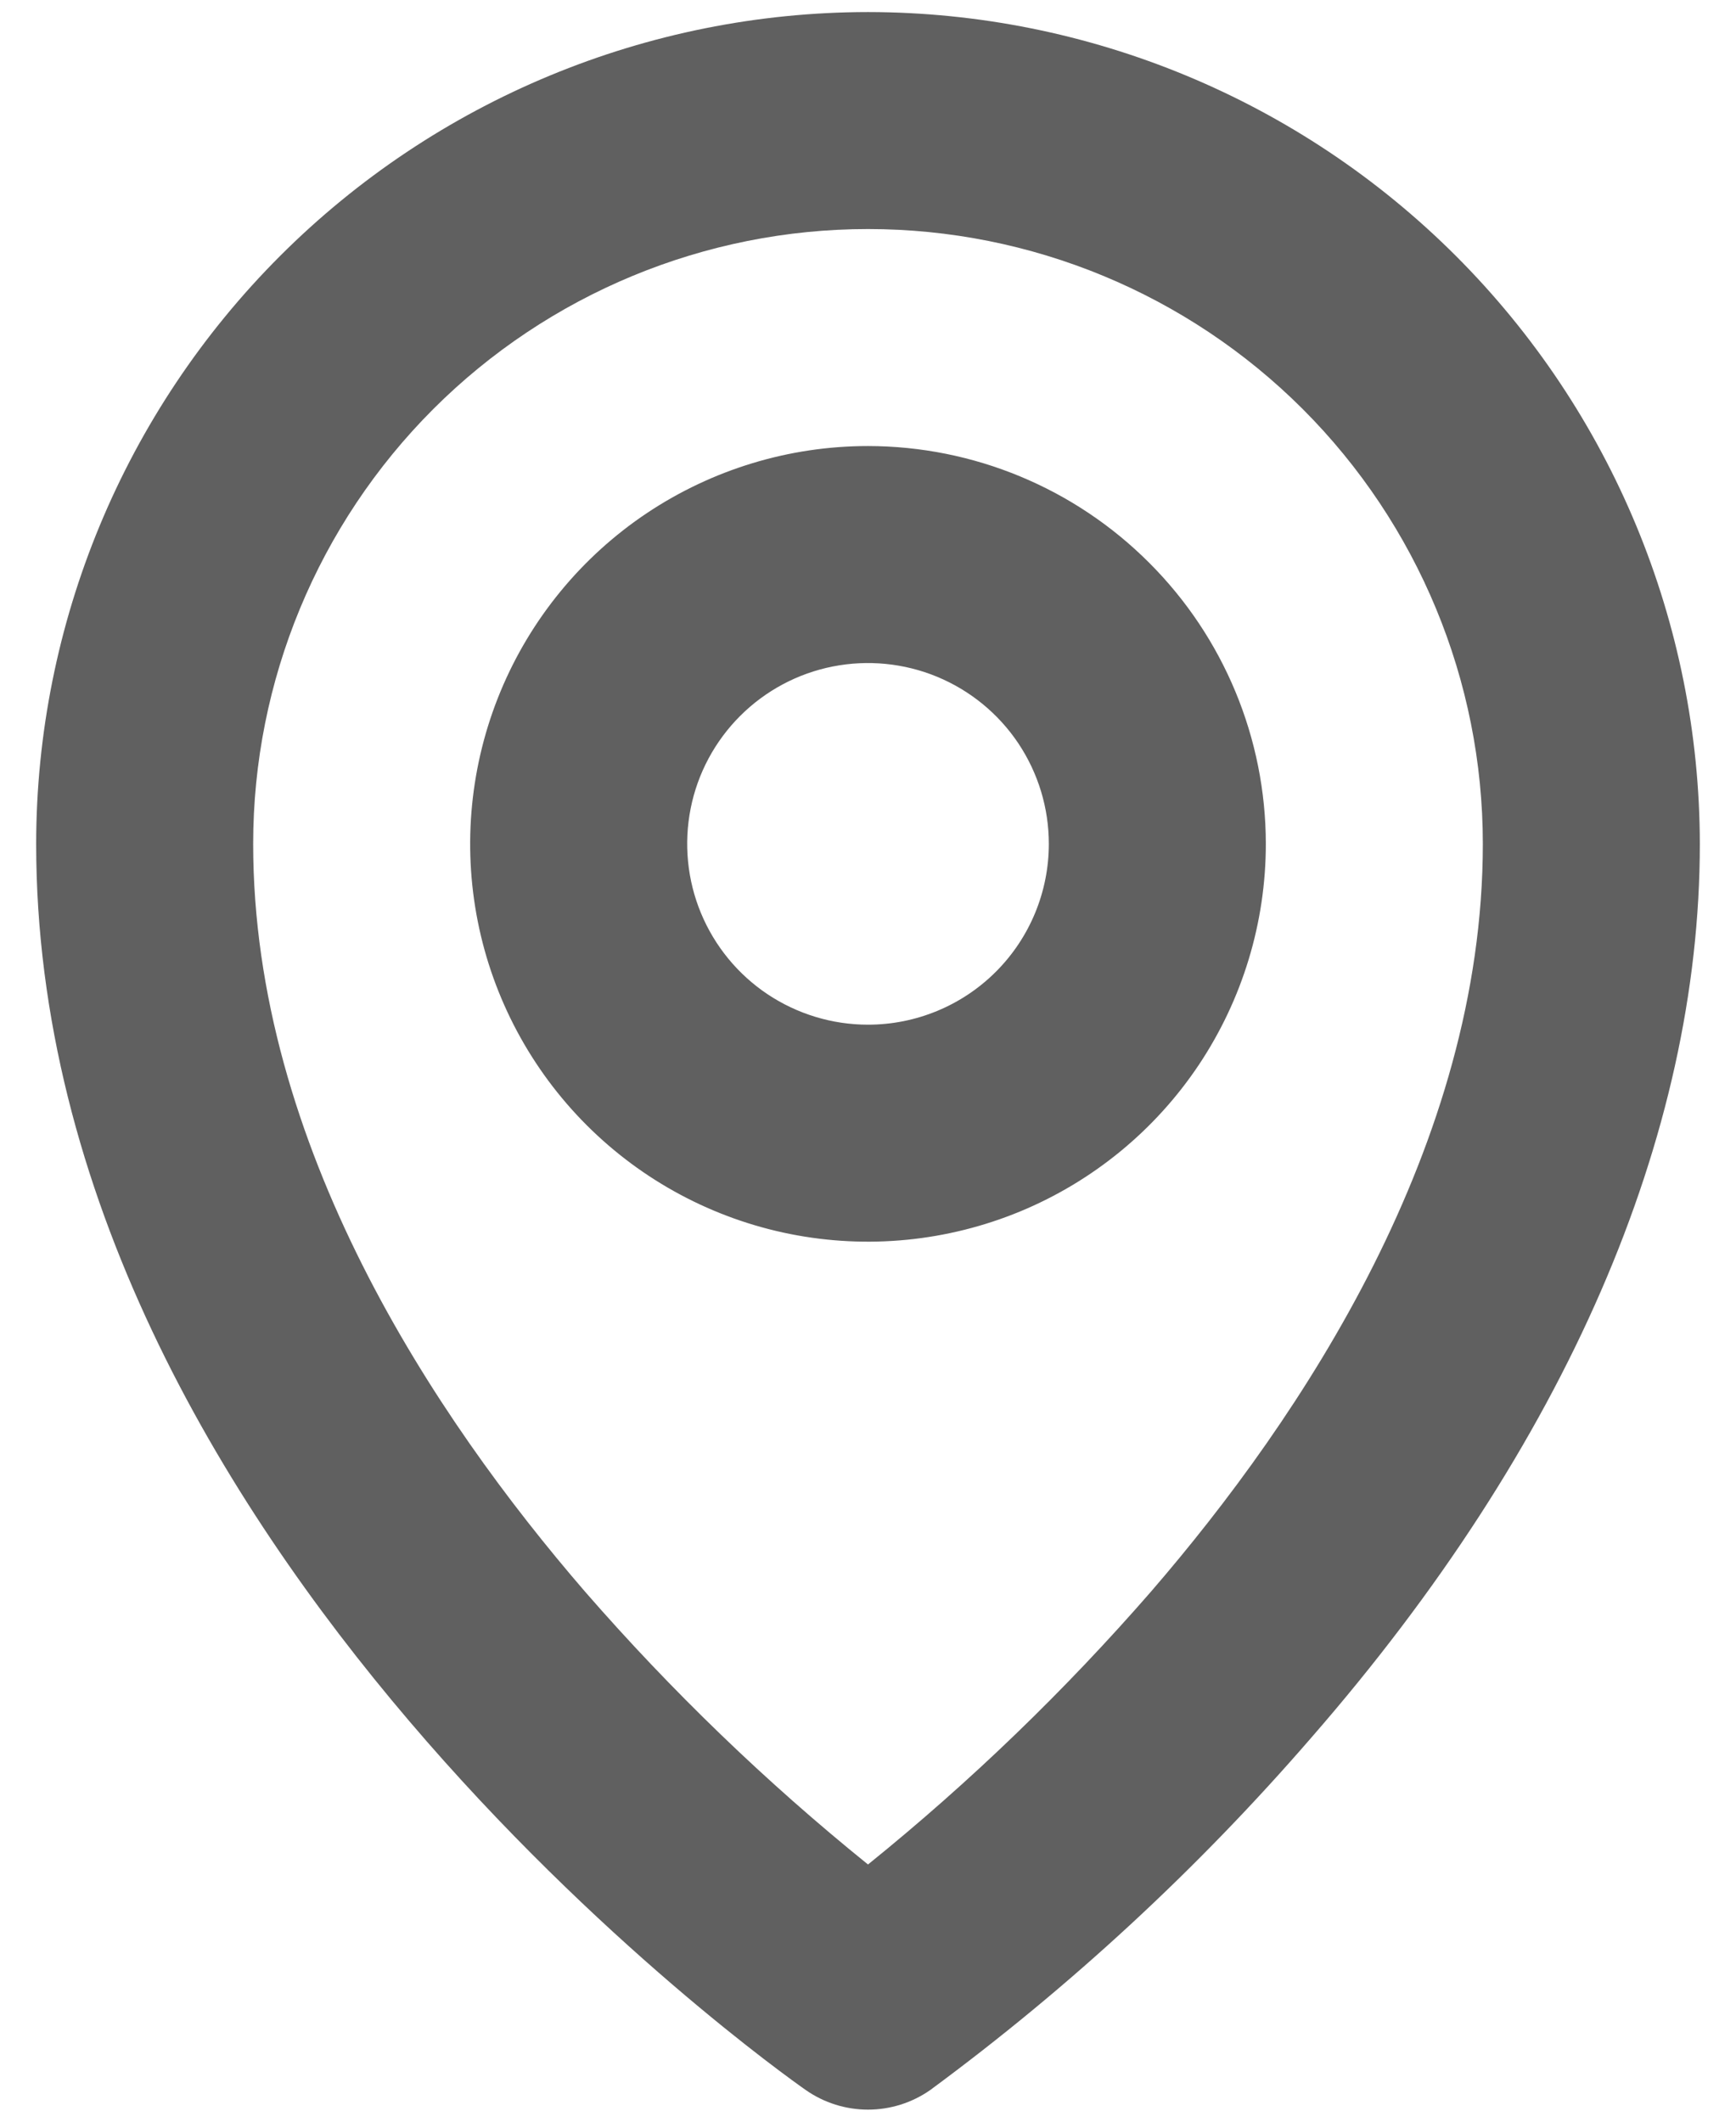 <svg width="18" height="22" viewBox="0 0 18 22" fill="none" xmlns="http://www.w3.org/2000/svg">
<path d="M9 4.625C8.184 4.625 7.387 4.867 6.708 5.32C6.03 5.773 5.501 6.418 5.189 7.171C4.877 7.925 4.795 8.755 4.954 9.555C5.113 10.355 5.506 11.09 6.083 11.667C6.66 12.244 7.395 12.637 8.195 12.796C8.995 12.955 9.825 12.873 10.579 12.561C11.332 12.249 11.977 11.72 12.43 11.042C12.883 10.363 13.125 9.566 13.125 8.75C13.124 7.656 12.689 6.608 11.915 5.835C11.142 5.061 10.094 4.626 9 4.625ZM9 10.625C8.629 10.625 8.267 10.515 7.958 10.309C7.65 10.103 7.41 9.81 7.268 9.468C7.126 9.125 7.089 8.748 7.161 8.384C7.233 8.02 7.412 7.686 7.674 7.424C7.936 7.162 8.27 6.983 8.634 6.911C8.998 6.839 9.375 6.876 9.718 7.018C10.06 7.16 10.353 7.4 10.559 7.708C10.765 8.017 10.875 8.379 10.875 8.75C10.875 9.247 10.678 9.724 10.326 10.076C9.974 10.428 9.497 10.625 9 10.625ZM9 0.125C6.713 0.127 4.521 1.037 2.904 2.654C1.287 4.271 0.377 6.463 0.375 8.75C0.375 16.003 8.029 21.444 8.355 21.672C8.544 21.804 8.769 21.875 9 21.875C9.231 21.875 9.456 21.804 9.645 21.672C11.095 20.603 12.421 19.377 13.599 18.015C16.233 14.991 17.625 11.785 17.625 8.75C17.622 6.463 16.713 4.271 15.096 2.654C13.479 1.037 11.287 0.127 9 0.125ZM11.934 16.504C11.04 17.531 10.059 18.478 9 19.333C7.941 18.478 6.96 17.531 6.066 16.504C4.5 14.691 2.625 11.873 2.625 8.75C2.625 7.059 3.297 5.438 4.492 4.242C5.688 3.047 7.309 2.375 9 2.375C10.691 2.375 12.312 3.047 13.508 4.242C14.703 5.438 15.375 7.059 15.375 8.75C15.375 11.873 13.5 14.691 11.934 16.504Z" fill="#606060"/>
</svg>
